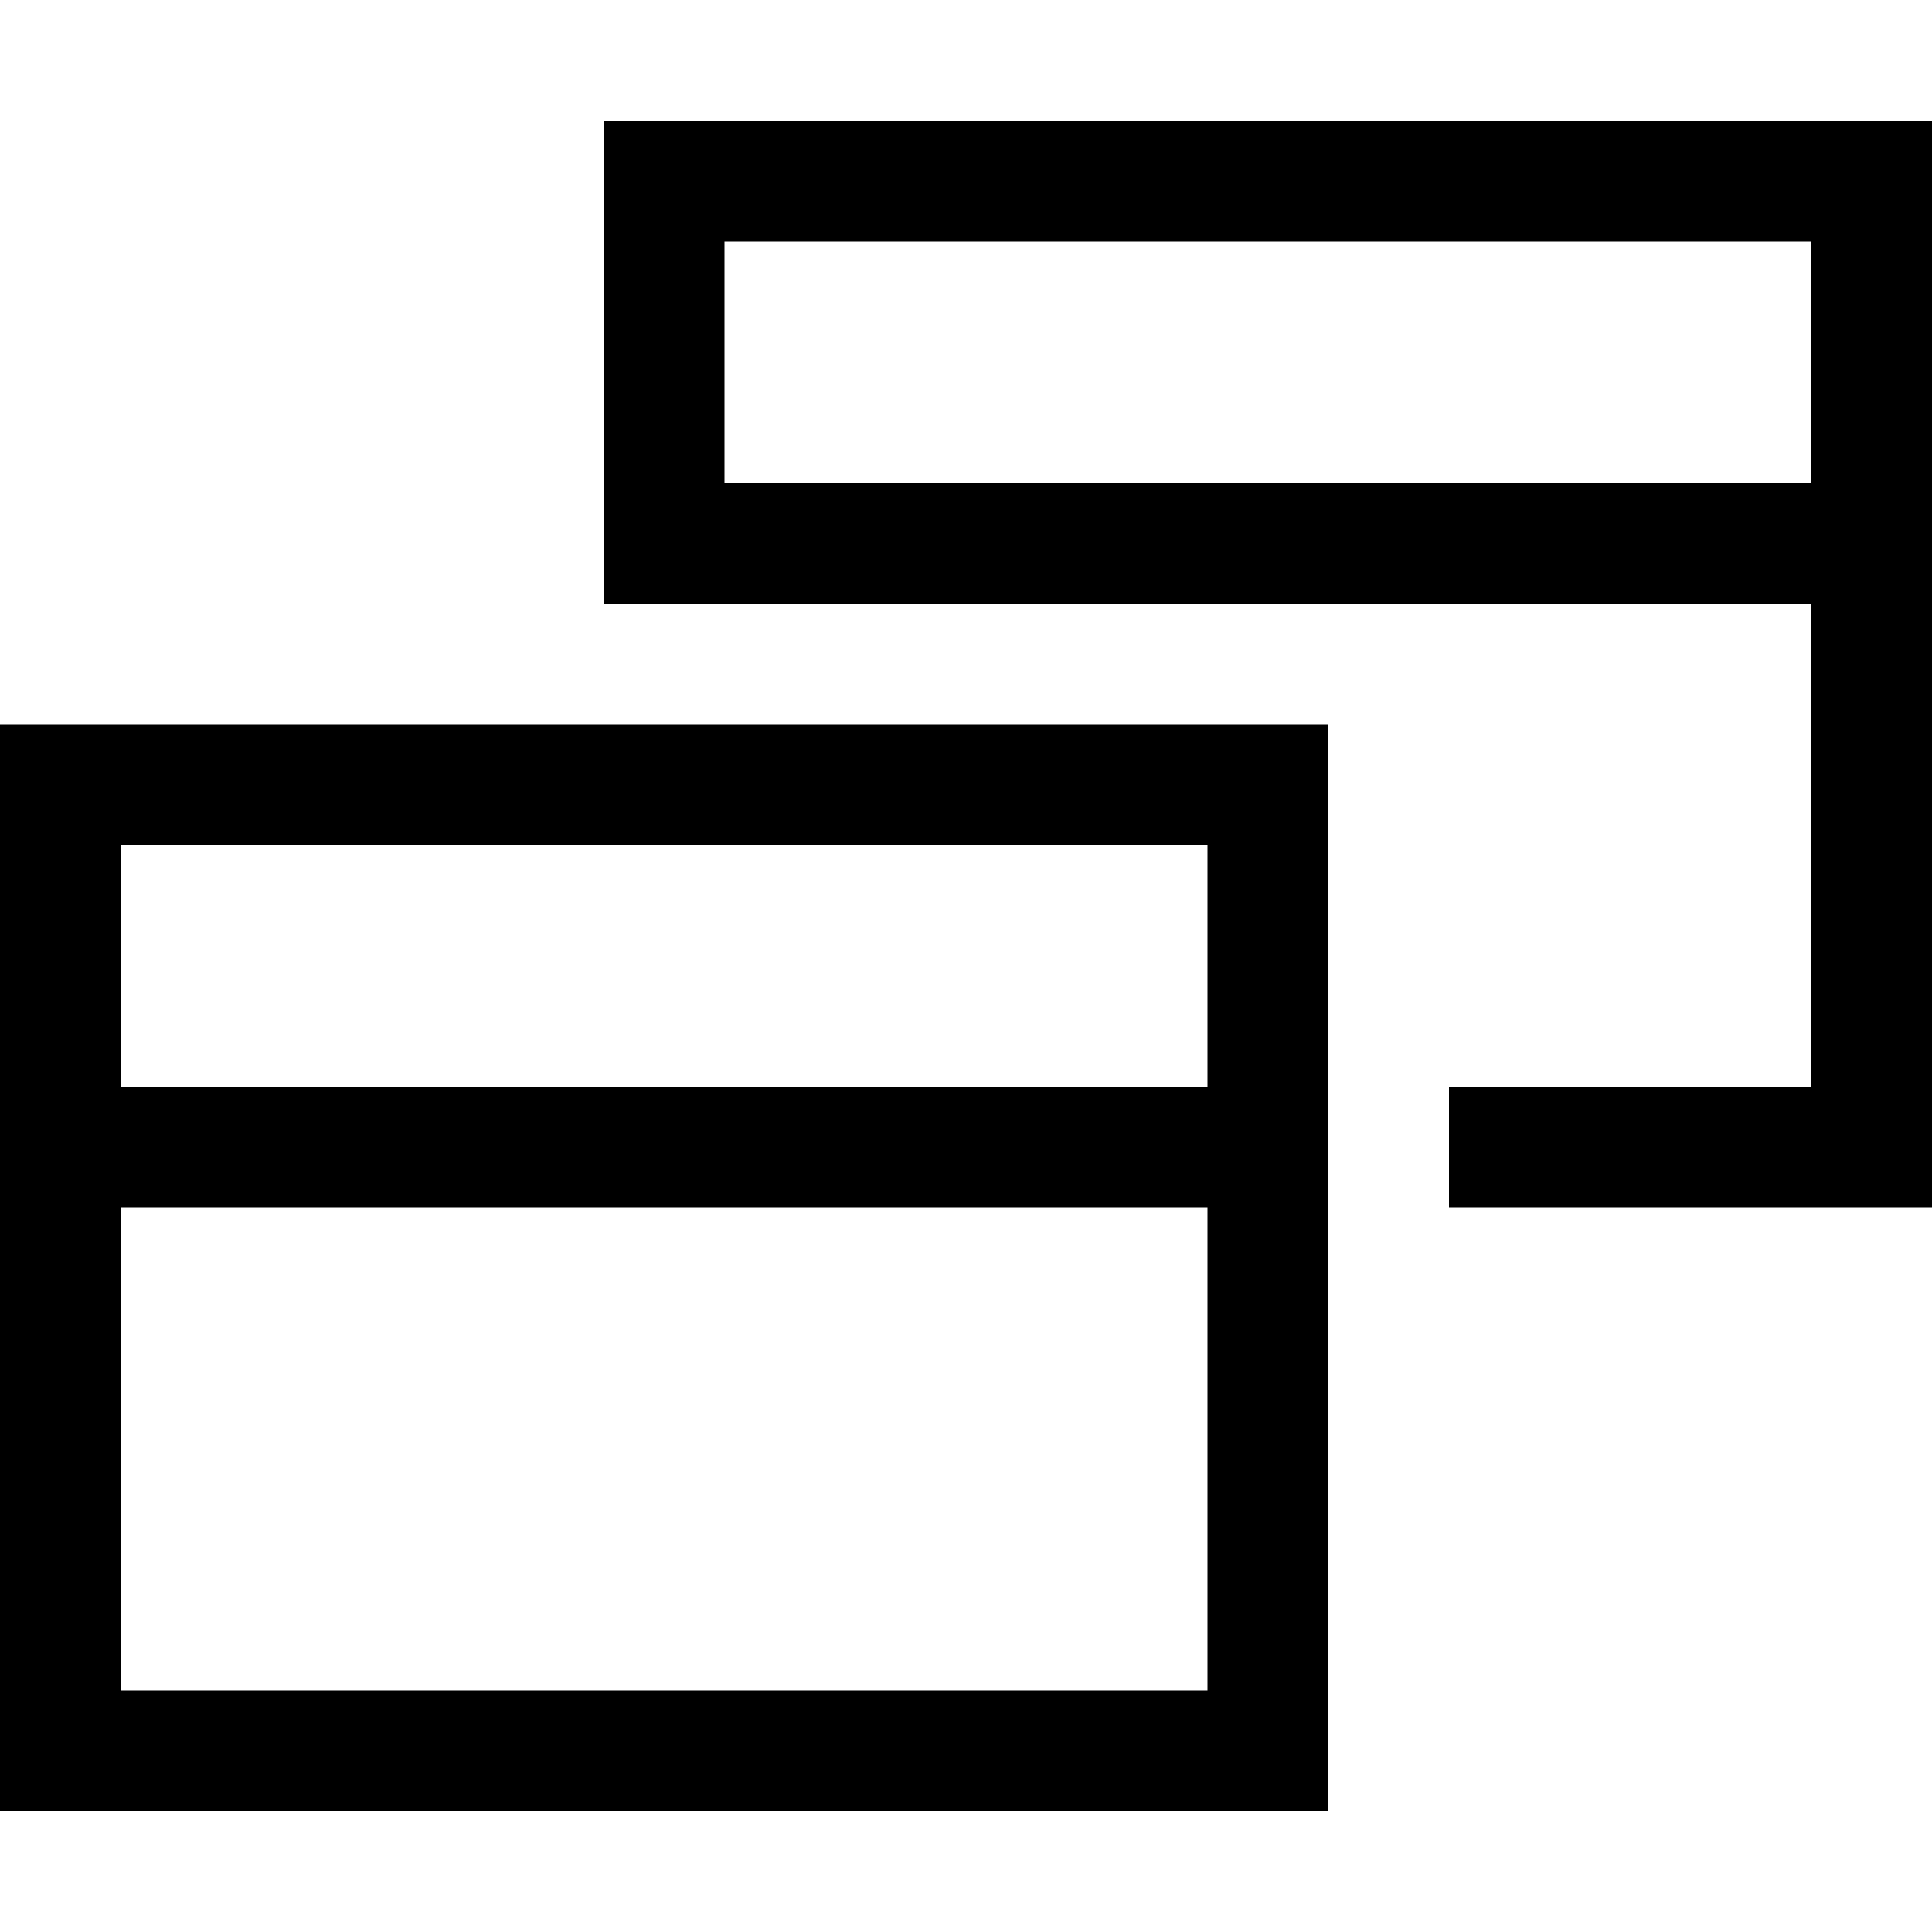 <?xml version="1.0" encoding="utf-8"?>
<!-- Generator: Adobe Illustrator 16.0.0, SVG Export Plug-In . SVG Version: 6.00 Build 0)  -->
<svg xmlns="http://www.w3.org/2000/svg" xmlns:xlink="http://www.w3.org/1999/xlink" version="1.1" id="257185497_Capa_1_grid" x="0px" y="0px" width="32px" height="32px" viewBox="0 0 32 32" enable-background="new 0 0 32 32" xml:space="preserve">
<g>
	<path d="M22,30H0V12h22V30z M2,28h18v-8H2V28z M2,18h18v-4H2V18z"/>
</g>
<g>
	<g>
		<path d="M10,2v8h20v8h-6v2h8V2H10z M30,8H12V4h18V8z"/>
	</g>
</g>
</svg>
